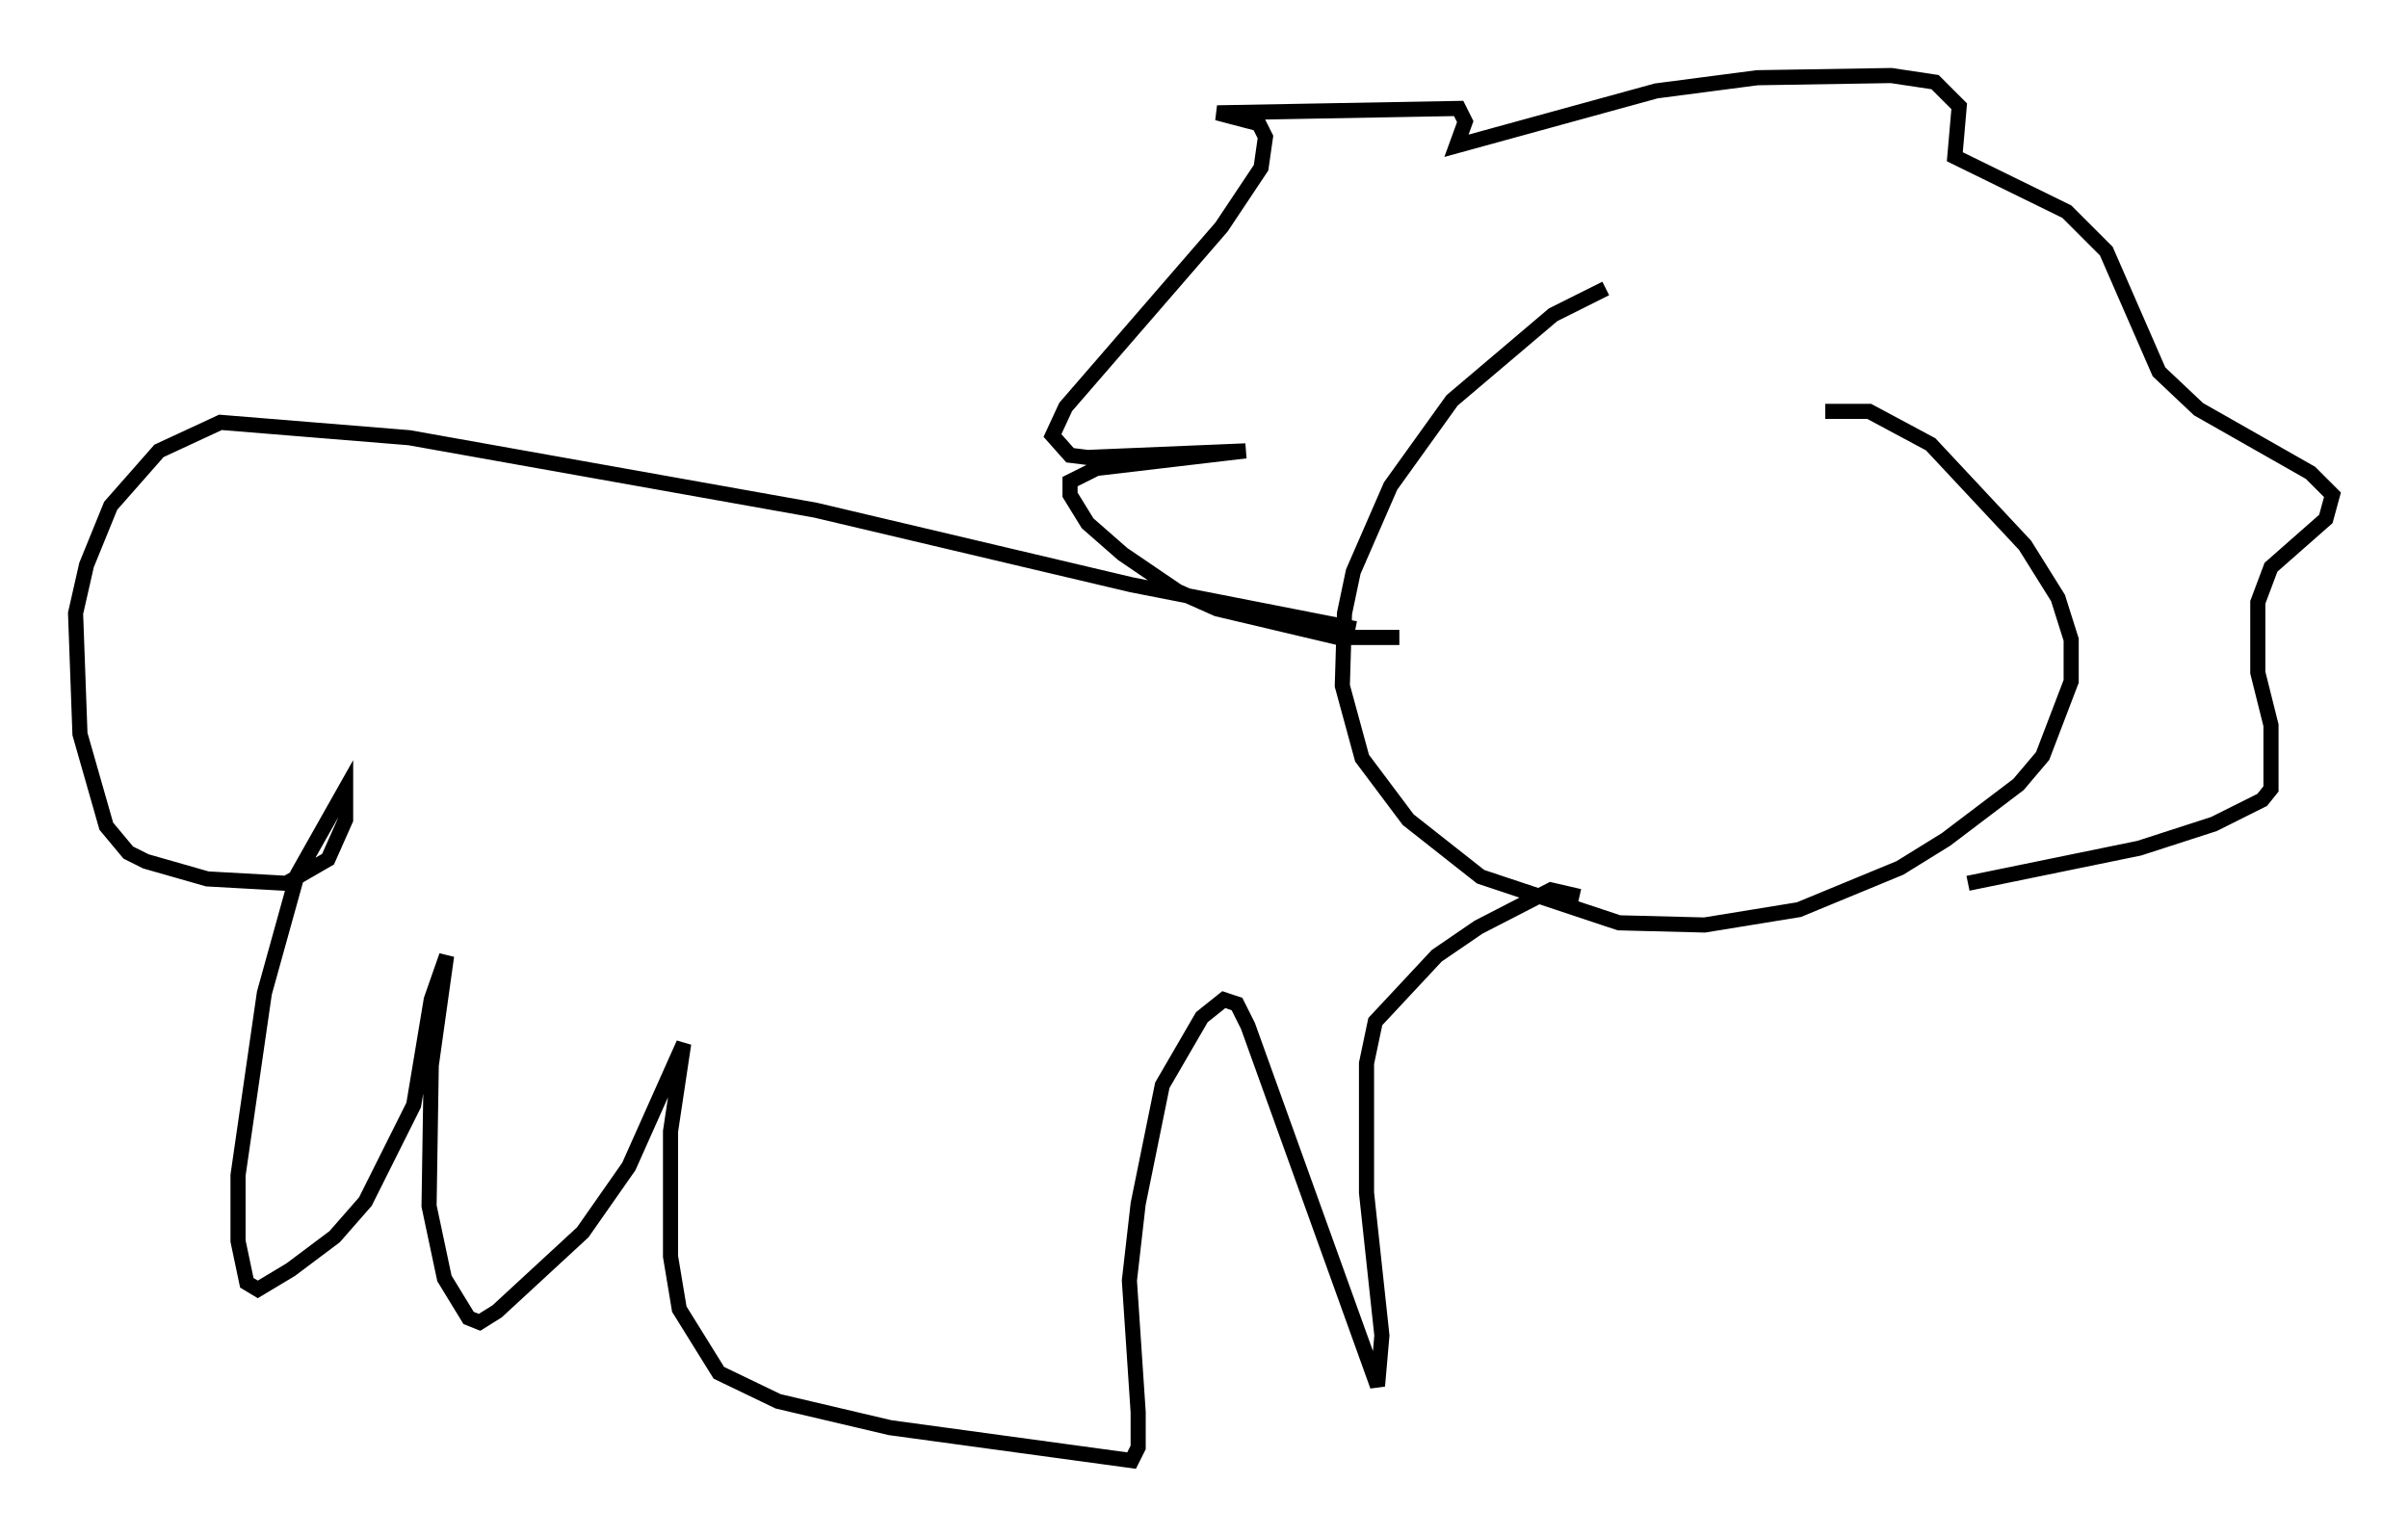<?xml version="1.0" encoding="utf-8" ?>
<svg baseProfile="full" height="101.653" version="1.1" width="159.318" xmlns="http://www.w3.org/2000/svg" xmlns:ev="http://www.w3.org/2001/xml-events" xmlns:xlink="http://www.w3.org/1999/xlink"><defs /><rect fill="white" height="101.653" width="159.318" x="0" y="0" /><path d="M107.983, 18.944 m-1.743, 0.145 l-3.486, 1.743 -6.682, 5.665 l-4.067, 5.665 -2.469, 5.665 l-0.581, 2.76 -0.145, 4.793 l1.307, 4.793 3.05, 4.067 l4.793, 3.777 9.151, 3.05 l5.665, 0.145 6.246, -1.017 l6.682, -2.76 3.05, -1.888 l4.793, -3.631 1.598, -1.888 l1.888, -4.939 0.0, -2.76 l-0.872, -2.76 -2.179, -3.486 l-6.246, -6.682 -4.067, -2.179 l-2.905, 0.0 m-28.179, 14.961 l-4.067, 0.0 -7.989, -1.888 l-2.615, -1.162 -3.631, -2.469 l-2.324, -2.034 -1.162, -1.888 l0.0, -0.872 1.743, -0.872 l9.877, -1.162 -10.458, 0.436 l-1.162, -0.145 -1.162, -1.307 l0.872, -1.888 10.313, -11.911 l2.615, -3.922 0.291, -2.034 l-0.436, -0.872 -2.76, -0.726 l15.978, -0.291 0.436, 0.872 l-0.581, 1.598 13.218, -3.631 l6.682, -0.872 8.86, -0.145 l2.905, 0.436 1.598, 1.598 l-0.291, 3.341 7.408, 3.631 l2.615, 2.615 3.486, 7.989 l2.615, 2.469 7.408, 4.212 l1.453, 1.453 -0.436, 1.598 l-3.631, 3.196 -0.872, 2.324 l0.0, 4.648 0.872, 3.486 l0.0, 4.212 -0.581, 0.726 l-3.196, 1.598 -4.939, 1.598 l-11.33, 2.324 m-40.525, -16.849 l-14.816, -2.905 -20.916, -4.939 l-26.871, -4.793 -12.492, -1.017 l-4.067, 1.888 -3.196, 3.631 l-1.598, 3.922 -0.726, 3.196 l0.291, 7.989 1.743, 6.101 l1.453, 1.743 1.162, 0.581 l4.067, 1.162 5.229, 0.291 l2.76, -1.598 1.162, -2.615 l0.0, -2.034 -3.196, 5.665 l-2.179, 7.844 -1.743, 12.056 l0.0, 4.358 0.581, 2.76 l0.726, 0.436 2.179, -1.307 l2.905, -2.179 2.034, -2.324 l3.196, -6.391 1.162, -6.972 l1.017, -2.905 -1.017, 7.263 l-0.145, 9.296 1.017, 4.793 l1.598, 2.615 0.726, 0.291 l1.162, -0.726 5.665, -5.229 l3.05, -4.358 3.631, -8.134 l-0.872, 5.81 0.0, 8.279 l0.581, 3.486 2.615, 4.212 l3.922, 1.888 7.408, 1.743 l15.978, 2.179 0.436, -0.872 l0.0, -2.324 -0.581, -8.715 l0.581, -5.084 1.598, -7.844 l2.615, -4.503 1.453, -1.162 l0.872, 0.291 0.726, 1.453 l8.57, 23.821 0.291, -3.341 l-1.017, -9.441 0.0, -8.57 l0.581, -2.76 4.067, -4.358 l2.76, -1.888 4.793, -2.469 l1.888, 0.436 " fill="none" stroke="black" stroke-width="1" /></svg>